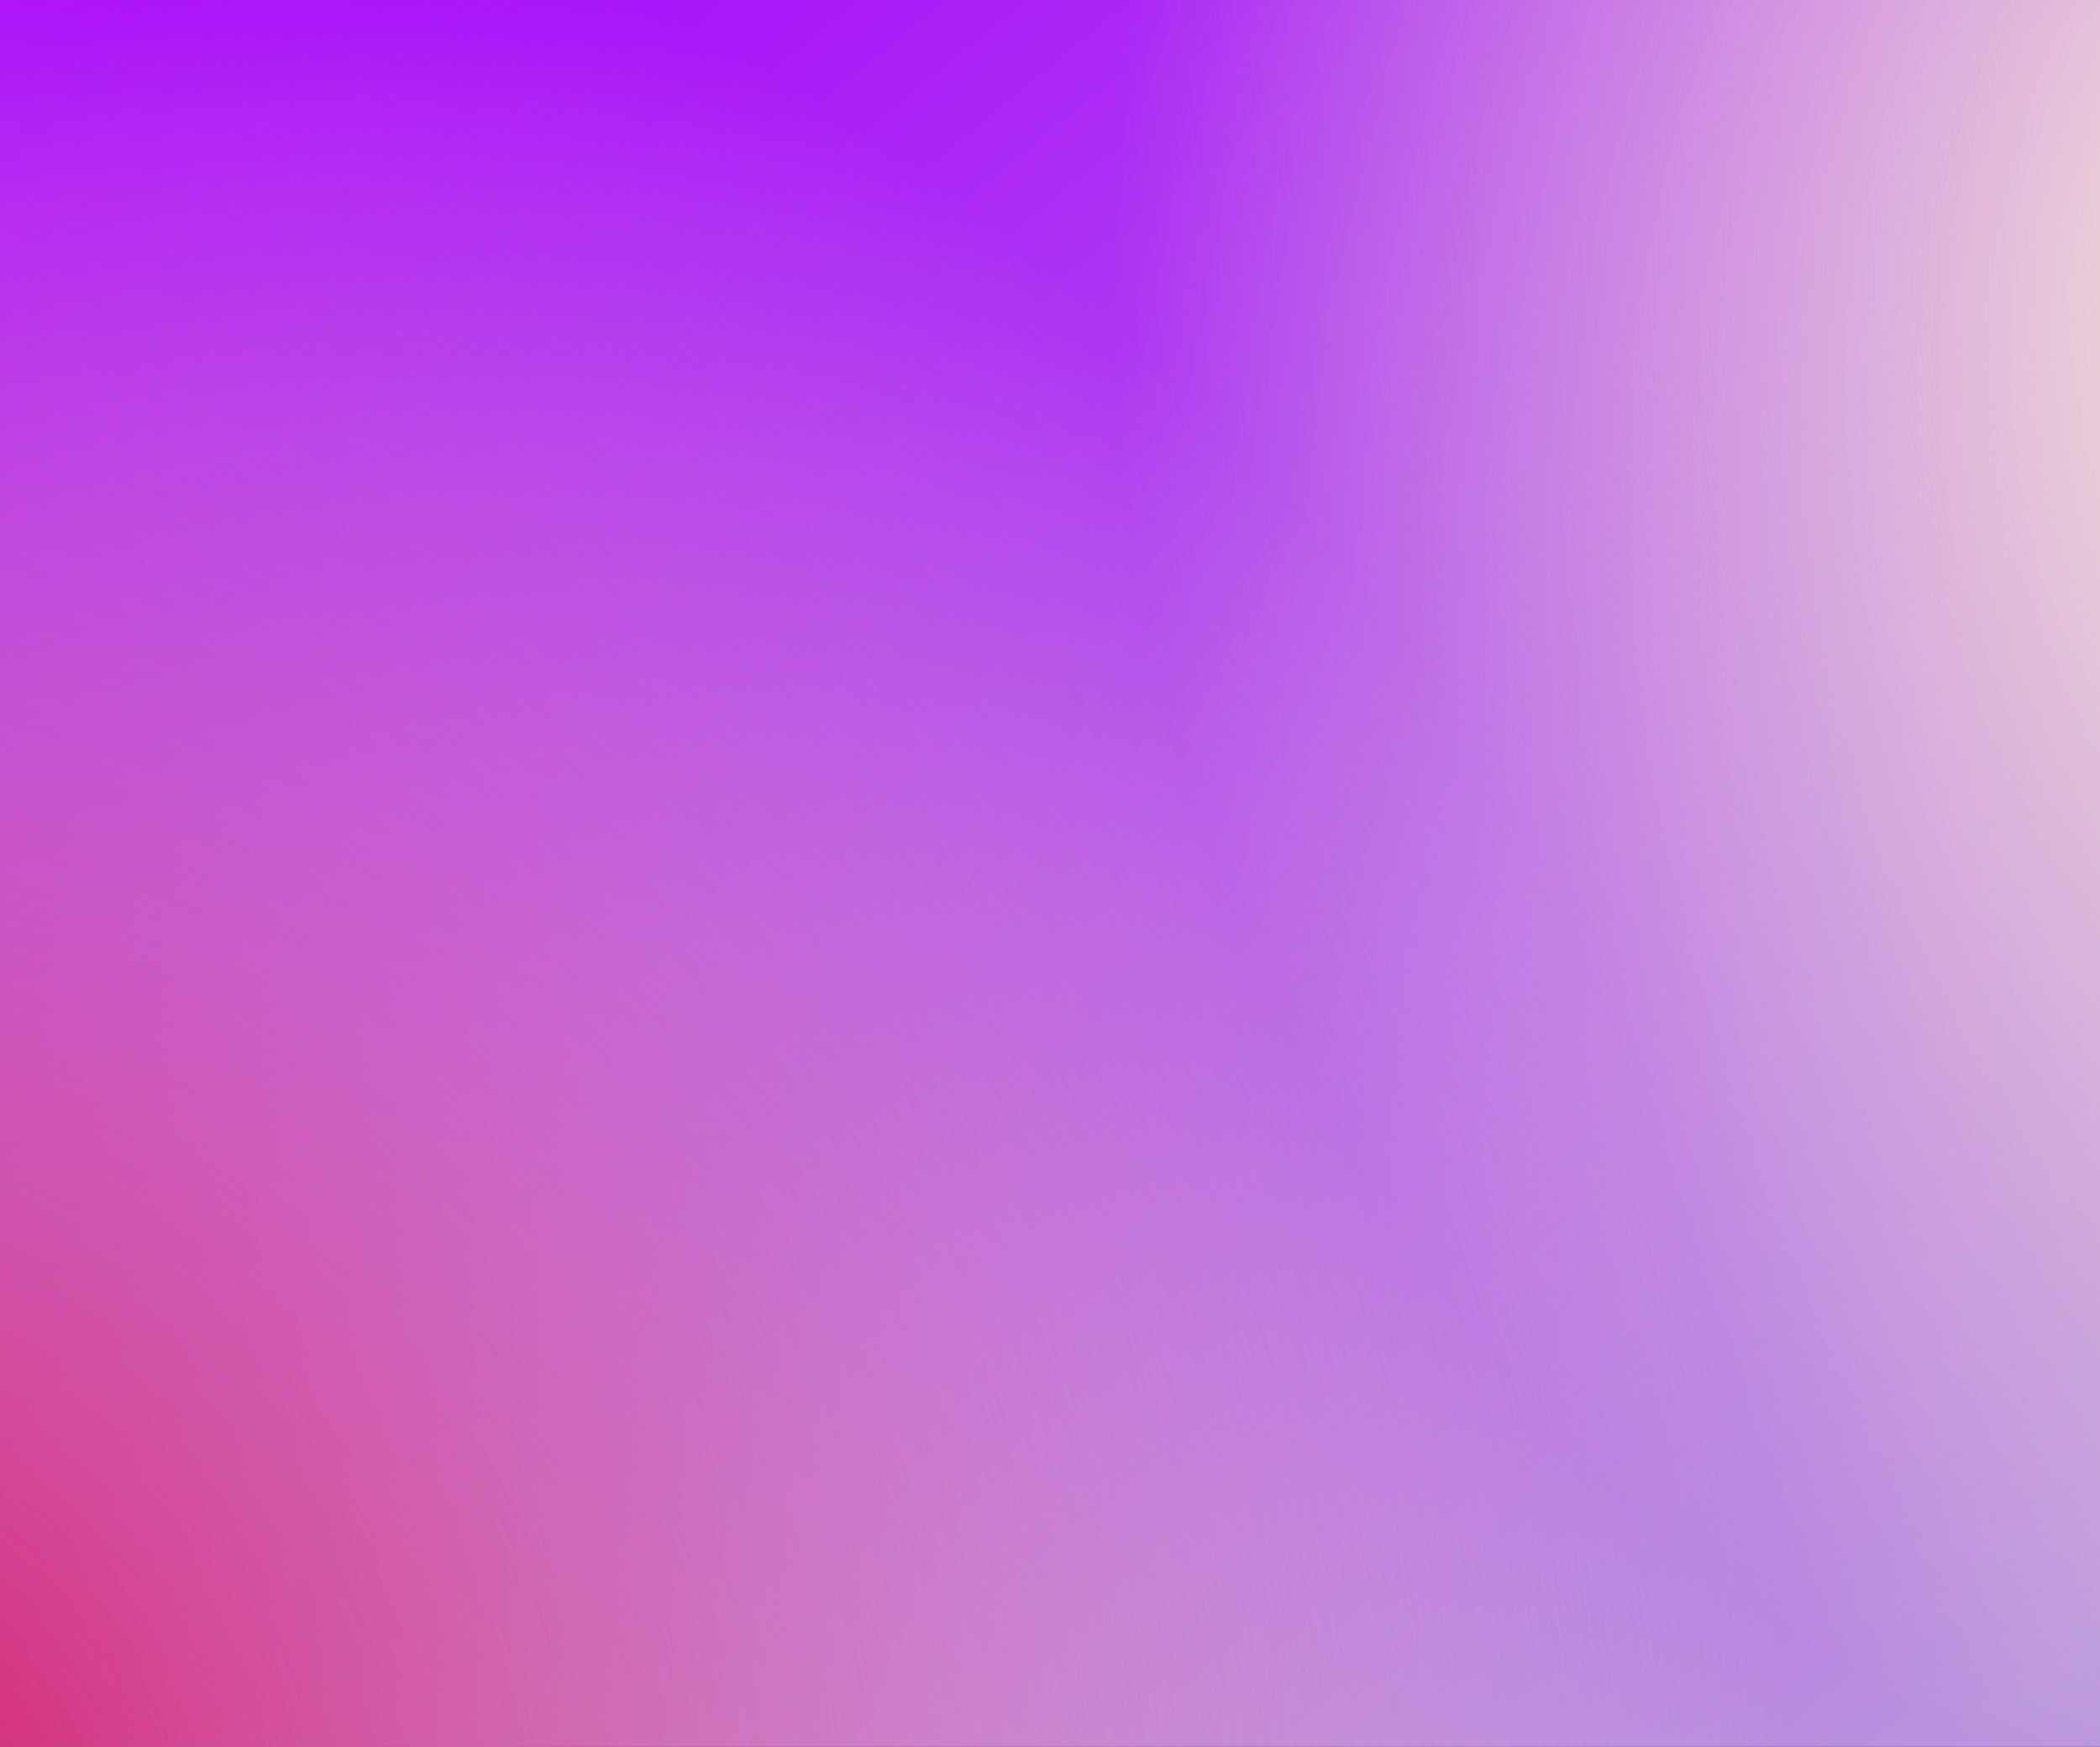 <?xml version="1.0" encoding="UTF-8"?>
<svg width="565px" height="470px" viewBox="0 0 565 470" version="1.1" xmlns="http://www.w3.org/2000/svg" xmlns:xlink="http://www.w3.org/1999/xlink">
    <rect x="0" y="0" width="565" height="470" fill="#333333" stroke="none"/>
    <!-- Generator: Sketch 49.1 (51147) - http://www.bohemiancoding.com/sketch -->
    <title>Card Background</title>
    <desc>Created with Sketch.</desc>
    <defs>
        <linearGradient x1="2.463%" y1="2.463%" x2="97.053%" y2="97.053%" id="linearGradient-1">
            <stop stop-color="#A601FD" offset="0%"></stop>
            <stop stop-color="#BA94DE" offset="100%"></stop>
        </linearGradient>
        <radialGradient cx="117.548%" cy="17.429%" fx="117.548%" fy="17.429%" r="90.434%" gradientTransform="translate(1.175,0.174),scale(0.832,1),rotate(81.428),scale(1,0.859),translate(-1.175,-0.174)" id="radialGradient-2">
            <stop stop-color="#FEF9D1" offset="0%"></stop>
            <stop stop-color="#FEF9D1" stop-opacity="0" offset="100%"></stop>
        </radialGradient>
        <radialGradient cx="-10.204%" cy="108.384%" fx="-10.204%" fy="108.384%" r="118.122%" gradientTransform="translate(-0.102,1.084),scale(0.832,1),rotate(-92.538),scale(1,0.983),translate(0.102,-1.084)" id="radialGradient-3">
            <stop stop-color="#D51261" offset="0%"></stop>
            <stop stop-color="#FEF9D1" stop-opacity="0" offset="100%"></stop>
        </radialGradient>
    </defs>
    <g id="Page-1" stroke="none" stroke-width="1" fill="none" fill-rule="evenodd">
        <g id="Desktop" transform="translate(-230, -135)">
            <g id="Hero">
                <g id="Card" transform="translate(230, 135)">
                    <g id="Card-Background">
                        <rect id="Rectangle" fill="url(#linearGradient-1)" x="0" y="0" width="565" height="470"></rect>
                        <rect id="Rectangle" fill="url(#radialGradient-2)" x="0" y="0" width="565" height="470"></rect>
                        <rect id="Rectangle" fill="url(#radialGradient-3)" x="0" y="0" width="565" height="470"></rect>
                    </g>
                </g>
            </g>
        </g>
    </g>
</svg>